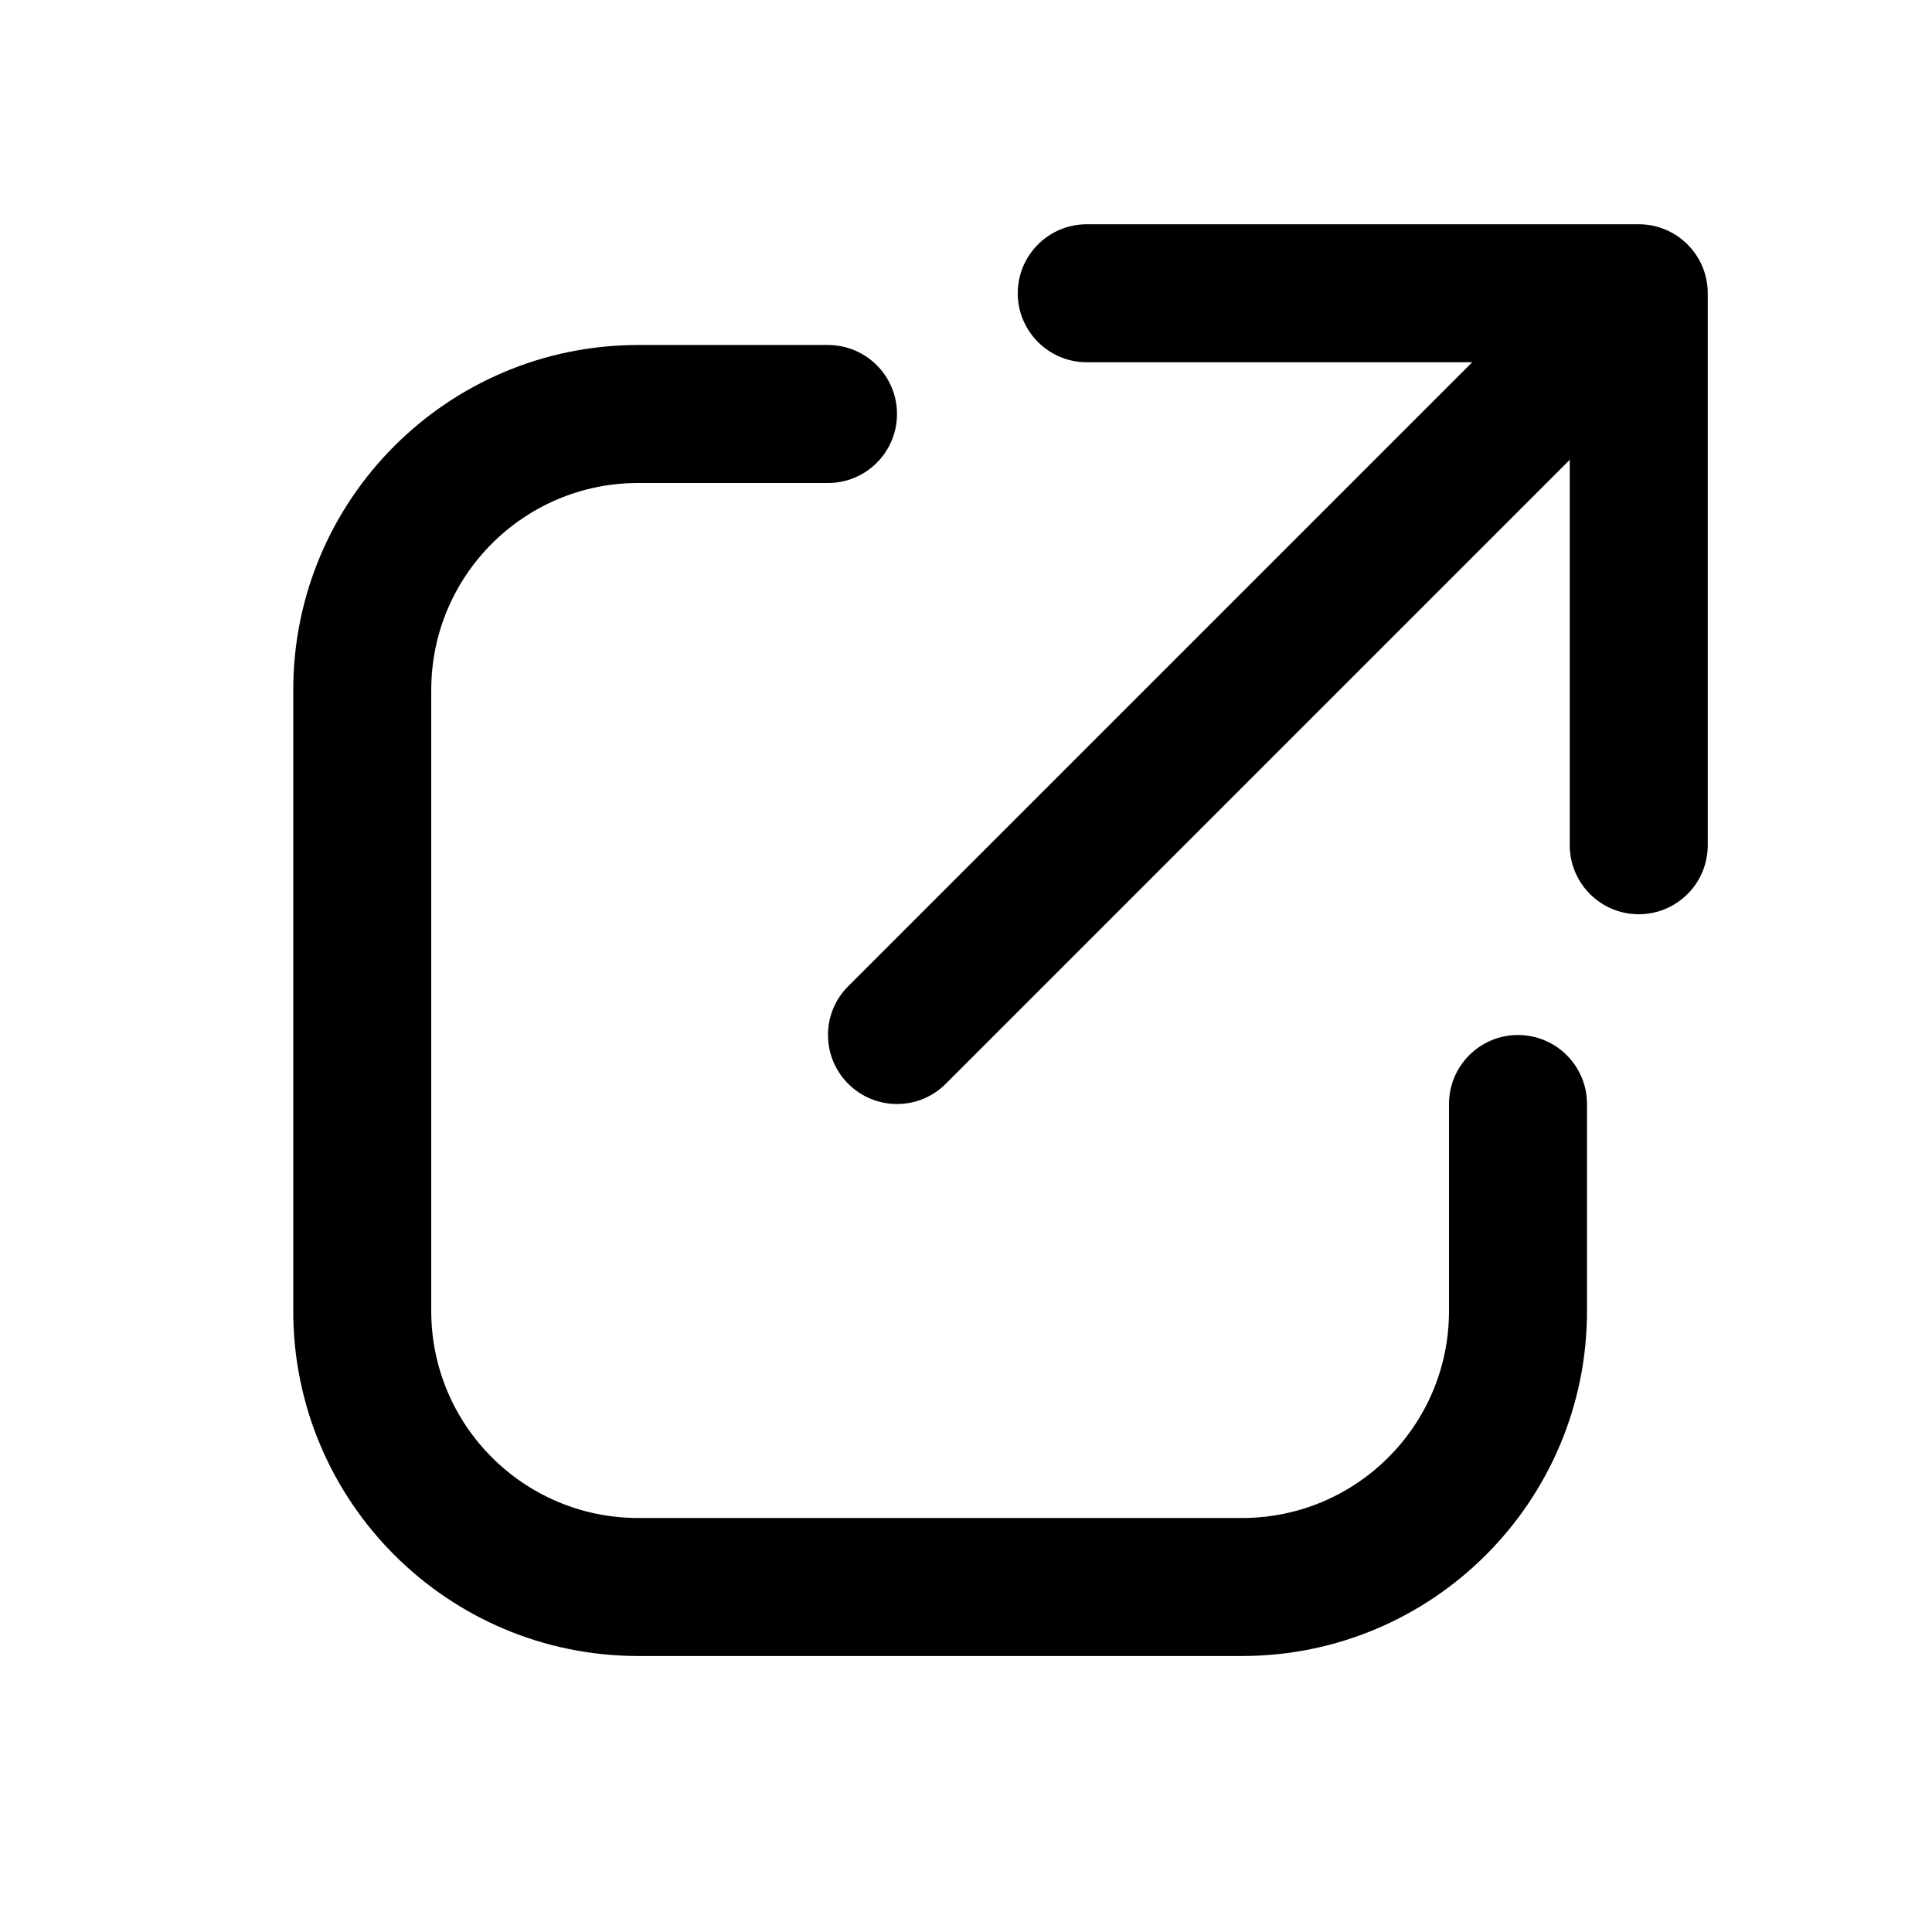 <svg viewBox="0 0 28 28" fill="none" xmlns="http://www.w3.org/2000/svg">
  <path d="M14.75 4.25C14.75 3.698 15.198 3.25 15.75 3.25H23.75C24.302 3.25 24.75 3.698 24.75 4.25V12.25C24.75 12.802 24.302 13.25 23.75 13.25C23.198 13.25 22.75 12.802 22.75 12.25V6.664L13.707 15.707C13.317 16.098 12.684 16.098 12.293 15.707C11.902 15.317 11.902 14.683 12.293 14.293L21.336 5.25H15.75C15.198 5.25 14.75 4.802 14.75 4.25Z" fill="currentColor" />
  <path d="M9.25 7C7.593 7 6.25 8.343 6.25 10V19C6.25 20.657 7.593 22 9.25 22H18C19.657 22 21 20.657 21 19V16C21 15.448 21.448 15 22 15C22.552 15 23 15.448 23 16V19C23 21.761 20.761 24 18 24H9.25C6.489 24 4.25 21.761 4.25 19V10C4.25 7.239 6.489 5 9.25 5H12C12.552 5 13 5.448 13 6C13 6.552 12.552 7 12 7H9.25Z" fill="currentColor" />
</svg>
